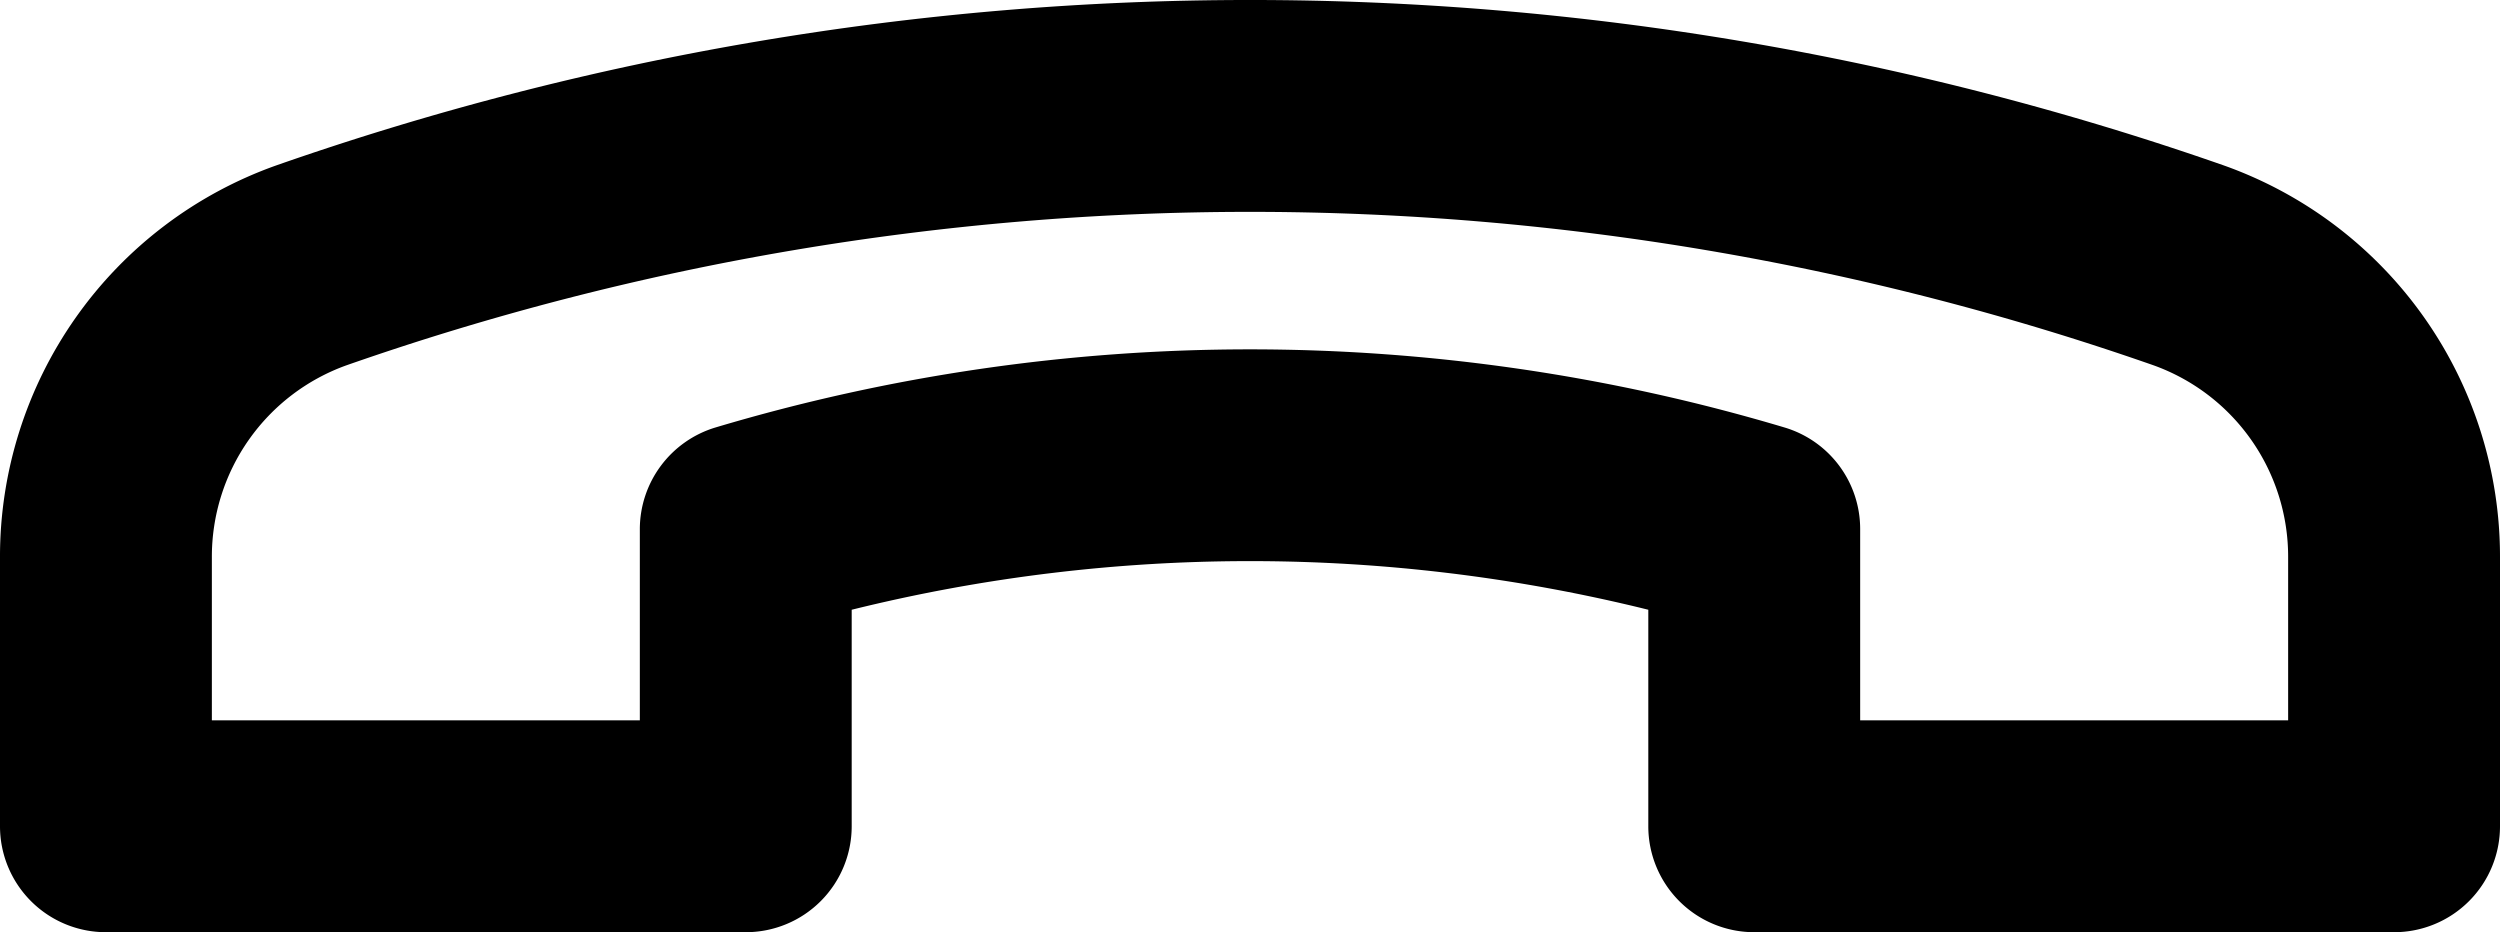 <svg xmlns="http://www.w3.org/2000/svg" viewBox="0 0 59 22"><title>call end</title><g id="Layer_2" data-name="Layer 2"><g id="Layer_1-2" data-name="Layer 1"><g id="call_end" data-name="call end"><path d="M56.5,22H41.4a2.5,2.5,0,0,1-2.5-2.5V14.39a39.07,39.07,0,0,0-18.8,0V19.5A2.5,2.5,0,0,1,17.6,22H2.5A2.5,2.5,0,0,1,0,19.5V13.16A9.8,9.8,0,0,1,6.53,3.9a69.59,69.59,0,0,1,45.94,0A9.8,9.8,0,0,1,59,13.16V19.5A2.5,2.5,0,0,1,56.5,22ZM43.9,17H54V13.16a4.8,4.8,0,0,0-3.18-4.54,64.59,64.59,0,0,0-42.64,0A4.8,4.8,0,0,0,5,13.16V17H15.1V12.48a2.51,2.51,0,0,1,1.78-2.39,44.08,44.08,0,0,1,25.24,0,2.5,2.5,0,0,1,1.78,2.39Z"/></g></g></g></svg>